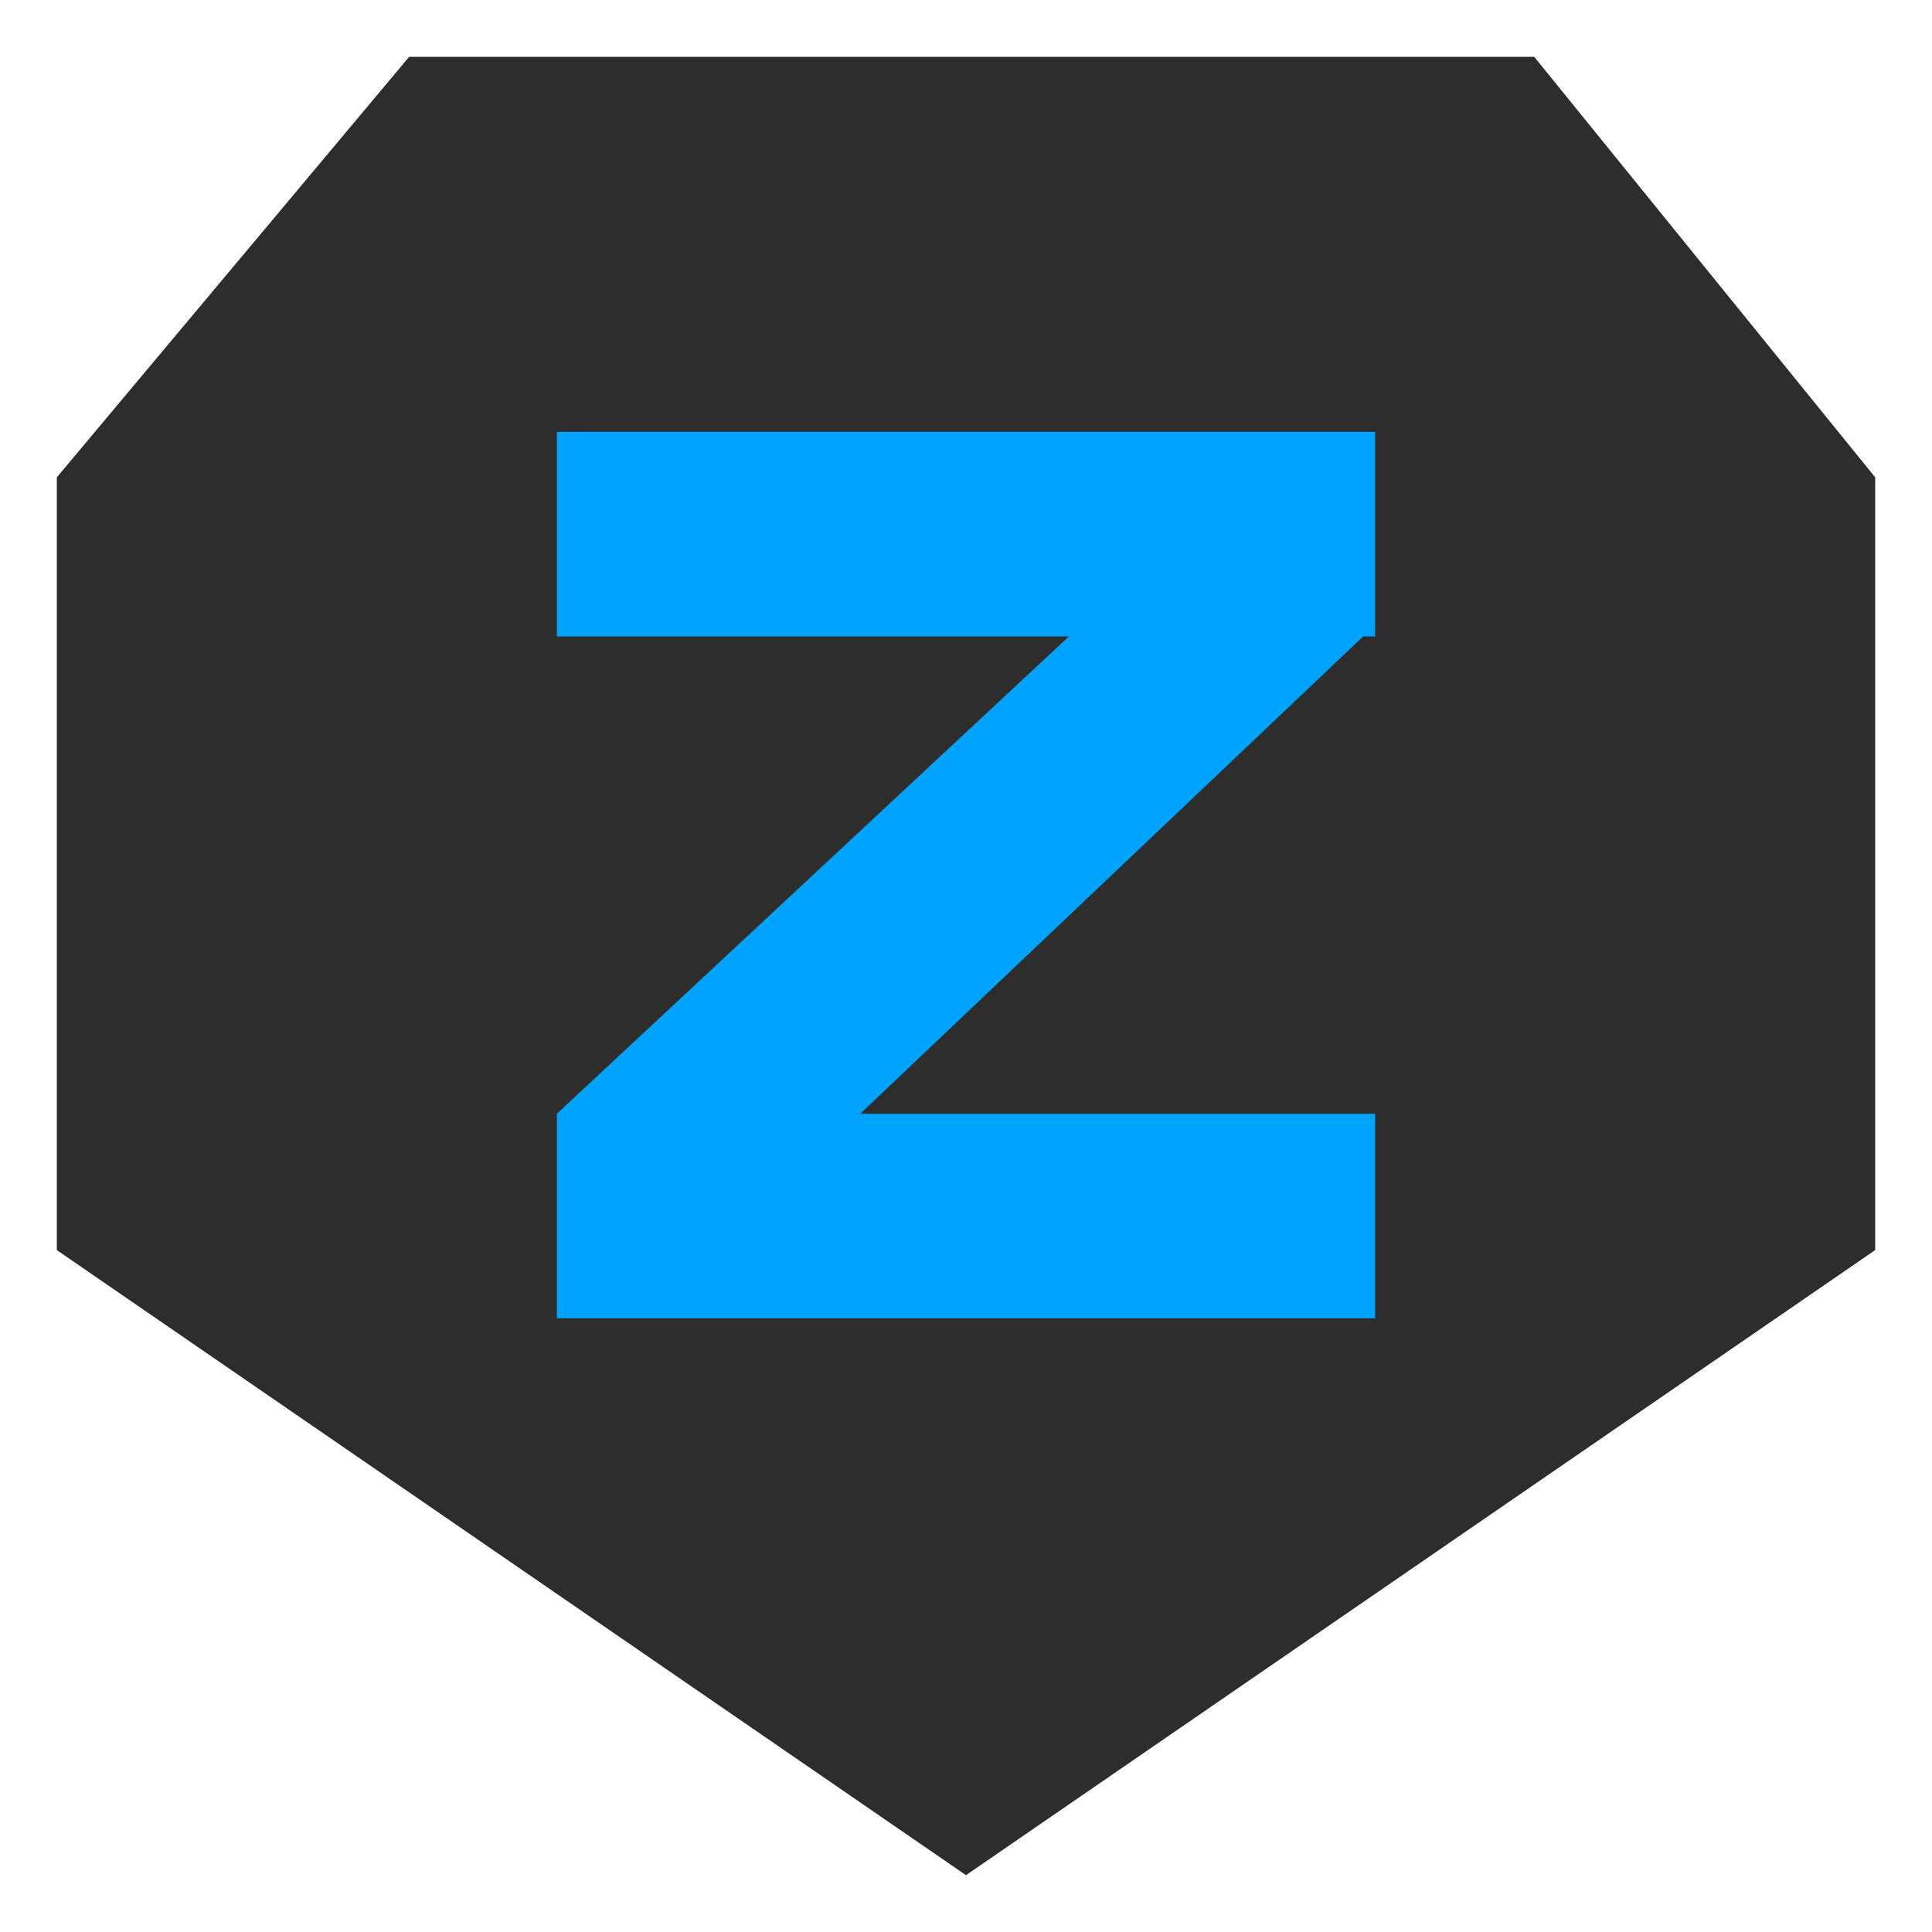 <?xml version="1.0" encoding="utf-8"?>
<!-- Generator: Adobe Illustrator 19.0.0, SVG Export Plug-In . SVG Version: 6.00 Build 0)  -->
<svg version="1.1" id="图层_1" xmlns="http://www.w3.org/2000/svg" xmlns:xlink="http://www.w3.org/1999/xlink" x="0px" y="0px"
	 viewBox="0 0 17 17" style="enable-background:new 0 0 17 17;" xml:space="preserve">
<style type="text/css">
	.st0{fill:#2D2D2D;}
	.st1{fill:#00A4FF;}
</style>
<polygon id="XMLID_3203_" class="st0" points="13.5,0.5 3.6,0.5 0.5,4.2 0.5,11 8.5,16.5 16.5,11 16.5,4.2 "/>
<g id="XMLID_1377_">
	<rect id="XMLID_1387_" x="4.9" y="3.8" class="st1" width="7.2" height="1.8"/>
	<rect id="XMLID_1386_" x="4.9" y="9.8" class="st1" width="7.2" height="1.8"/>
	<polygon id="XMLID_1385_" class="st1" points="4.9,9.8 10.8,4.3 12.1,5.5 6.2,11.1 	"/>
</g>
</svg>
